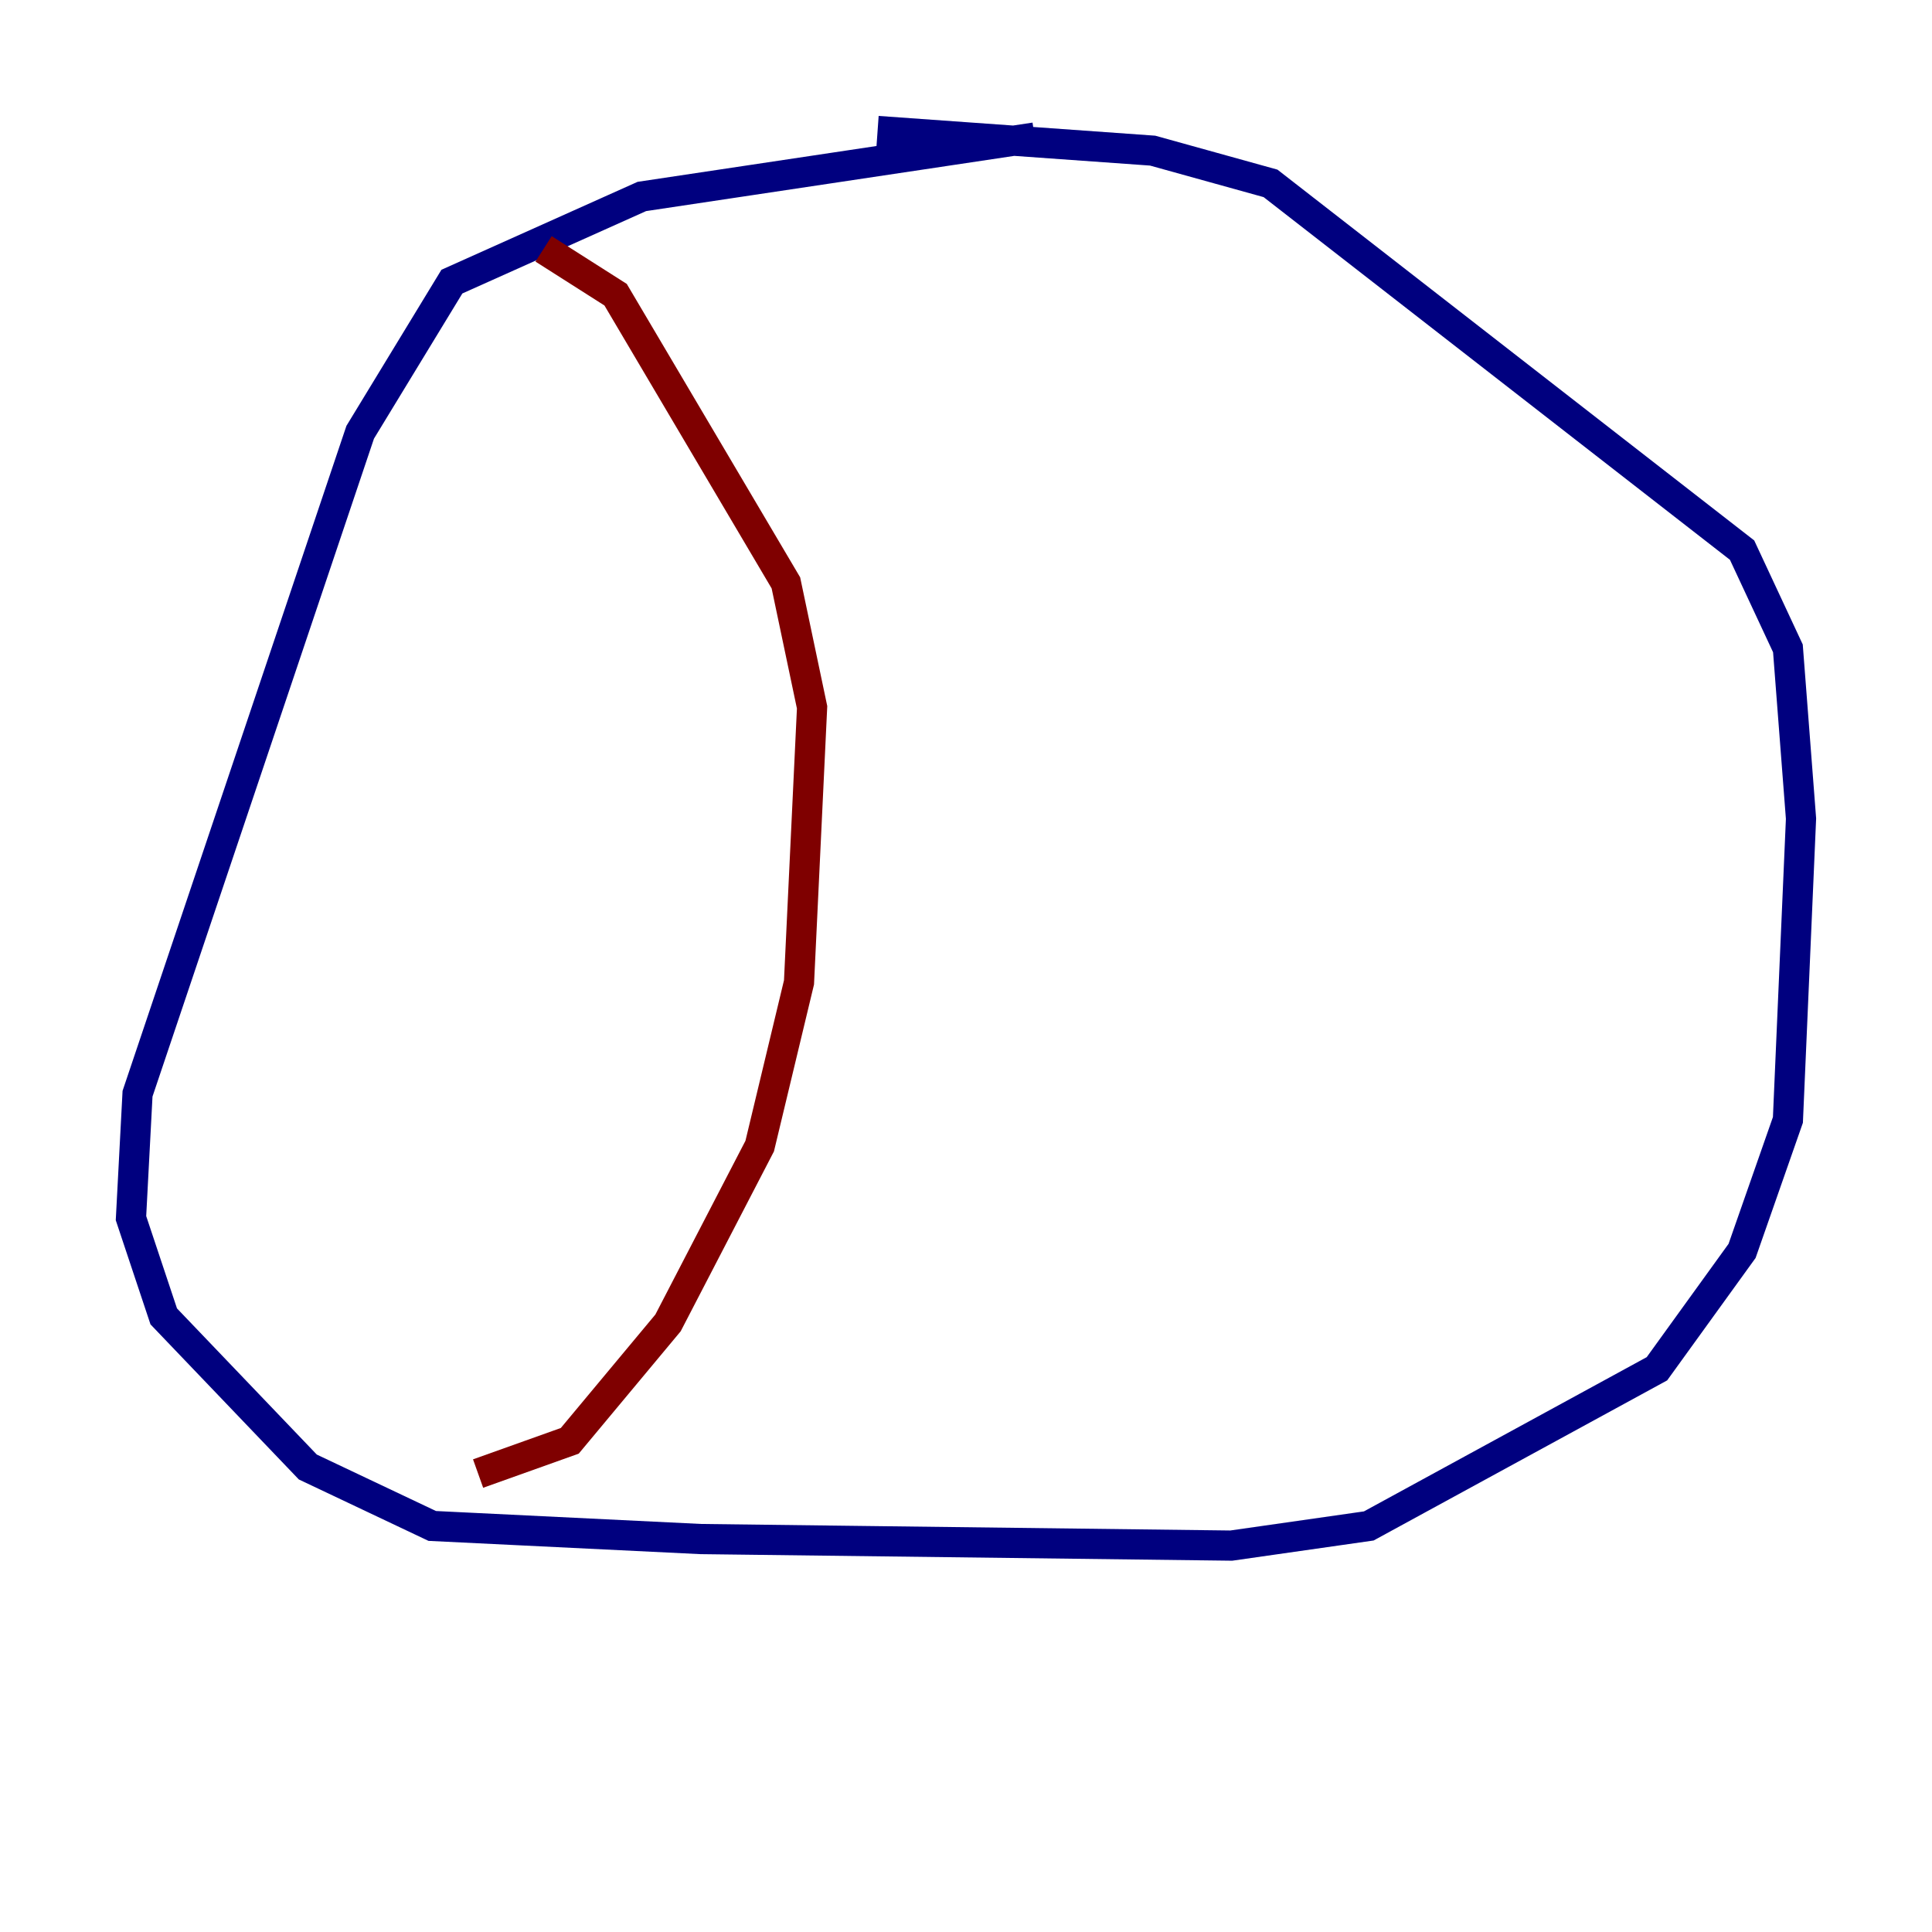 <?xml version="1.0" encoding="utf-8" ?>
<svg baseProfile="tiny" height="128" version="1.2" viewBox="0,0,128,128" width="128" xmlns="http://www.w3.org/2000/svg" xmlns:ev="http://www.w3.org/2001/xml-events" xmlns:xlink="http://www.w3.org/1999/xlink"><defs /><polyline fill="none" points="68.556,9.112 42.522,13.017 29.939,18.658 23.864,28.637 9.112,72.461 8.678,80.705 10.848,87.214 20.393,97.193 28.637,101.098 46.427,101.966 81.573,102.4 90.685,101.098 109.776,90.685 115.417,82.875 118.454,74.197 119.322,54.237 118.454,42.956 115.417,36.447 84.176,12.149 76.366,9.98 58.142,8.678" stroke="#00007f" stroke-width="2" /><polyline fill="none" points="36.014,16.488 40.786,19.525 52.068,38.617 53.803,46.861 52.936,65.085 50.332,75.932 44.258,87.647 37.749,95.458 31.675,97.627" stroke="#7f0000" stroke-width="2" /></svg>